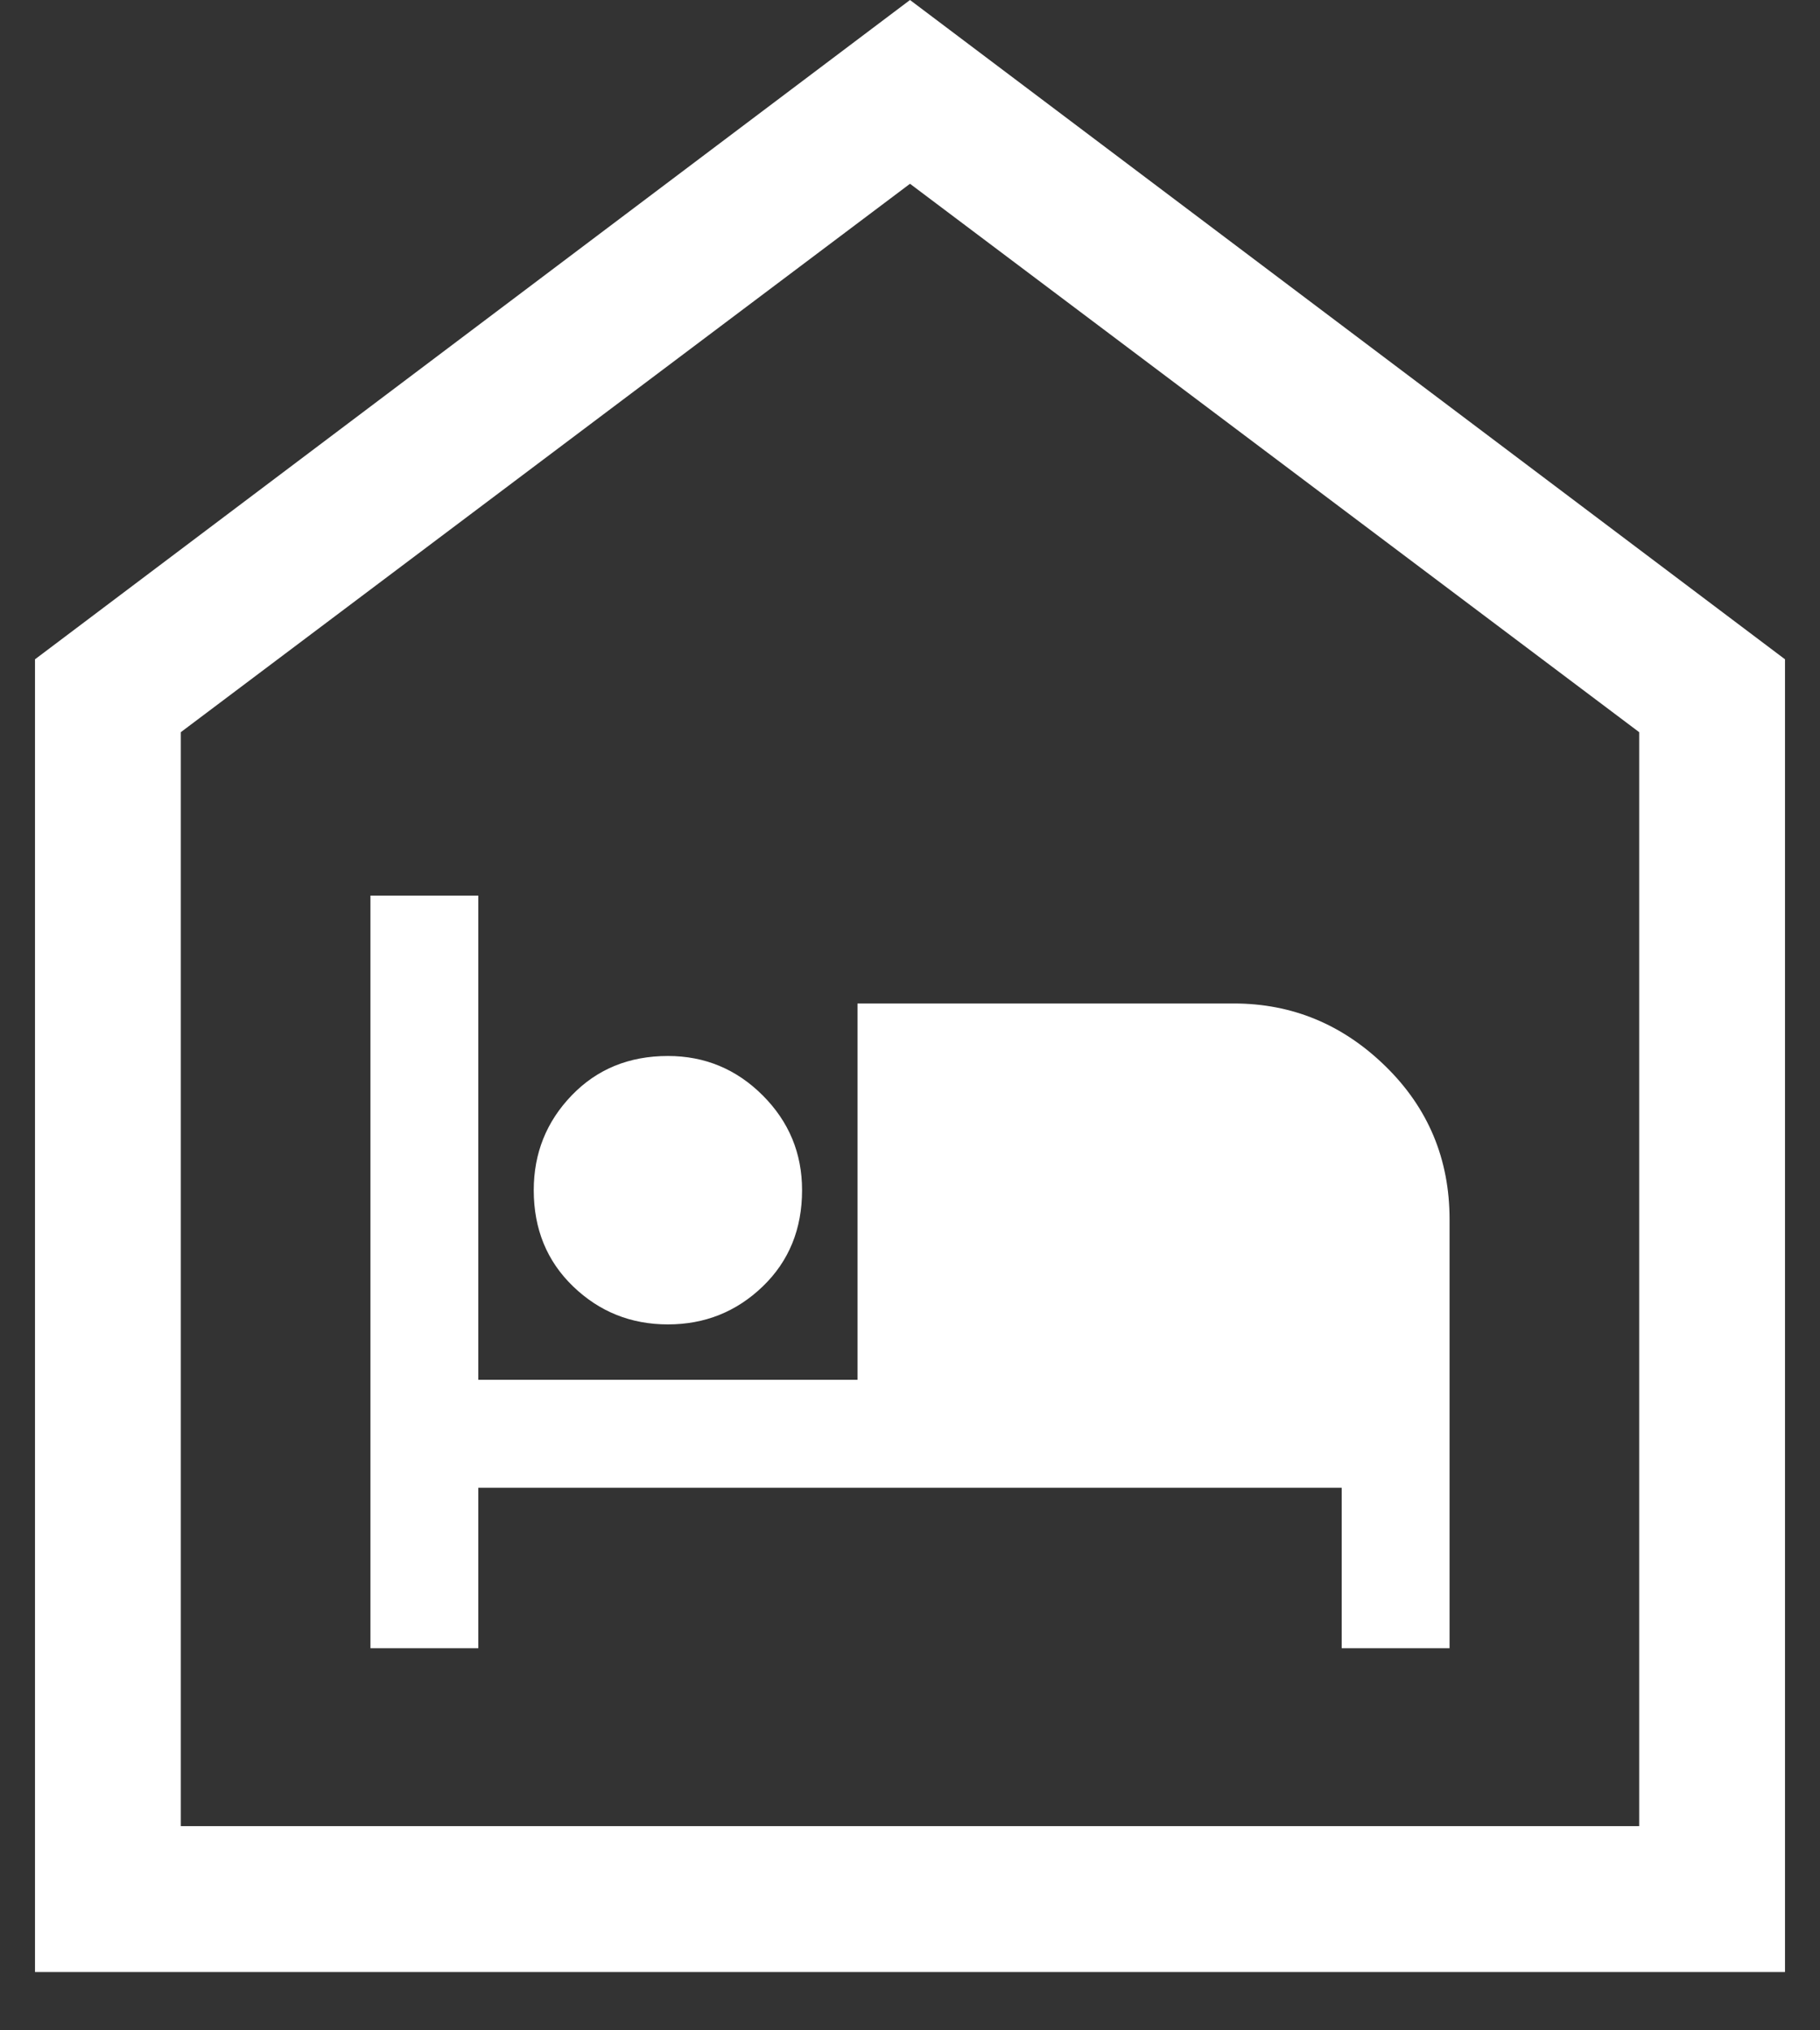 <?xml version="1.0" encoding="UTF-8" standalone="no"?><svg width='26' height='29' viewBox='0 0 26 29' fill='none' xmlns='http://www.w3.org/2000/svg'>
<rect x="0" y="0" width="26" height="29" fill="#333333" stroke="none"/>
<path d='M0.5 28.167V9.417L13 0L25.5 9.417V28.167H0.5ZM2.583 26.083H23.417V10.458L13 2.625L2.583 10.458V26.083ZM5.292 23.542H6.833V21.25H19.167V23.542H20.708V17.417C20.708 16.556 20.403 15.826 19.792 15.229C19.181 14.632 18.458 14.333 17.625 14.333H12.25V19.708H6.833V12.792H5.292V23.542ZM9.542 18.917C10.069 18.917 10.521 18.736 10.896 18.375C11.271 18.014 11.458 17.555 11.458 17C11.458 16.472 11.271 16.021 10.896 15.646C10.521 15.271 10.069 15.083 9.542 15.083C8.986 15.083 8.528 15.271 8.167 15.646C7.806 16.021 7.625 16.472 7.625 17C7.625 17.555 7.813 18.014 8.188 18.375C8.563 18.736 9.014 18.917 9.542 18.917Z' fill='white'/>
</svg>
